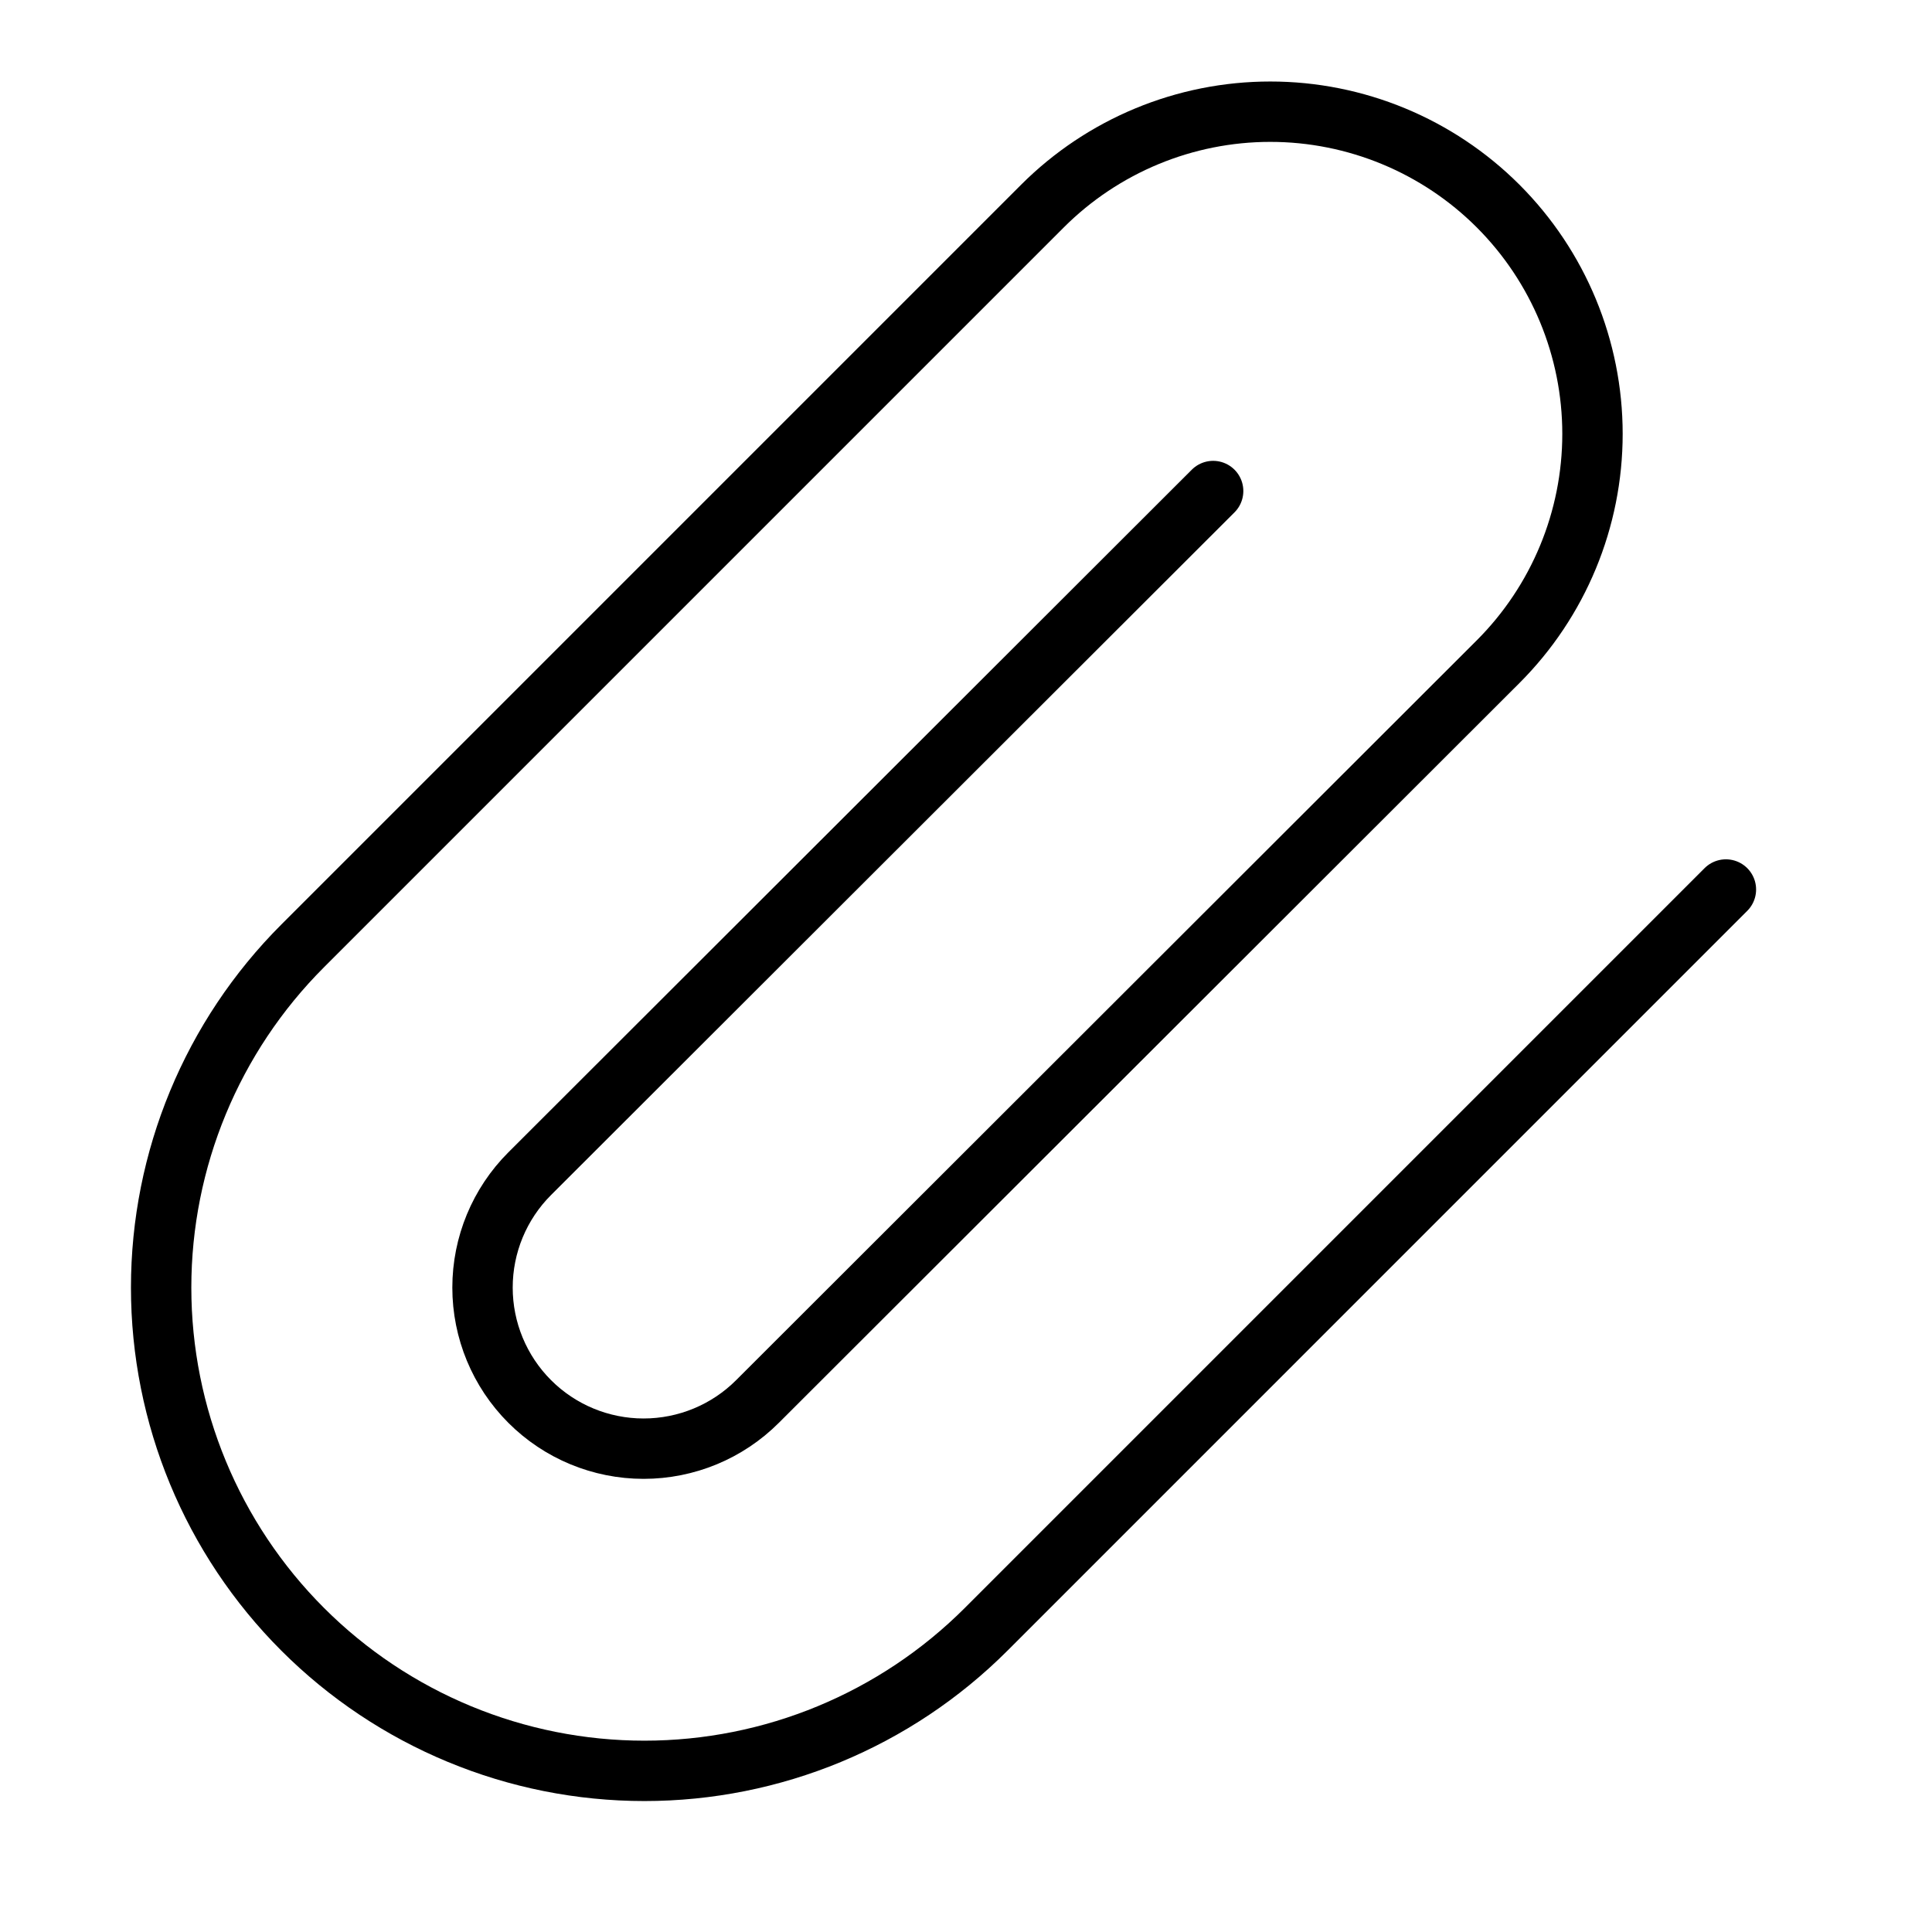 <svg width="64" height="64" viewBox="0 0 64 64" fill="none" xmlns="http://www.w3.org/2000/svg">
<path d="M57.173 29.466L32.667 53.973C29.664 56.975 25.593 58.662 21.347 58.662C17.101 58.662 13.029 56.975 10.027 53.973C7.024 50.971 5.338 46.899 5.338 42.653C5.338 38.407 7.024 34.335 10.027 31.333L34.533 6.826C36.535 4.825 39.249 3.7 42.08 3.7C44.91 3.7 47.625 4.825 49.627 6.826C51.628 8.828 52.753 11.542 52.753 14.373C52.753 17.203 51.628 19.918 49.627 21.919L25.093 46.426C24.093 47.427 22.735 47.989 21.32 47.989C19.905 47.989 18.547 47.427 17.547 46.426C16.546 45.425 15.984 44.068 15.984 42.653C15.984 41.237 16.546 39.88 17.547 38.88L40.187 16.266" stroke="currentColor" stroke-width="2" stroke-linecap="round" stroke-linejoin="round"/>
</svg>

